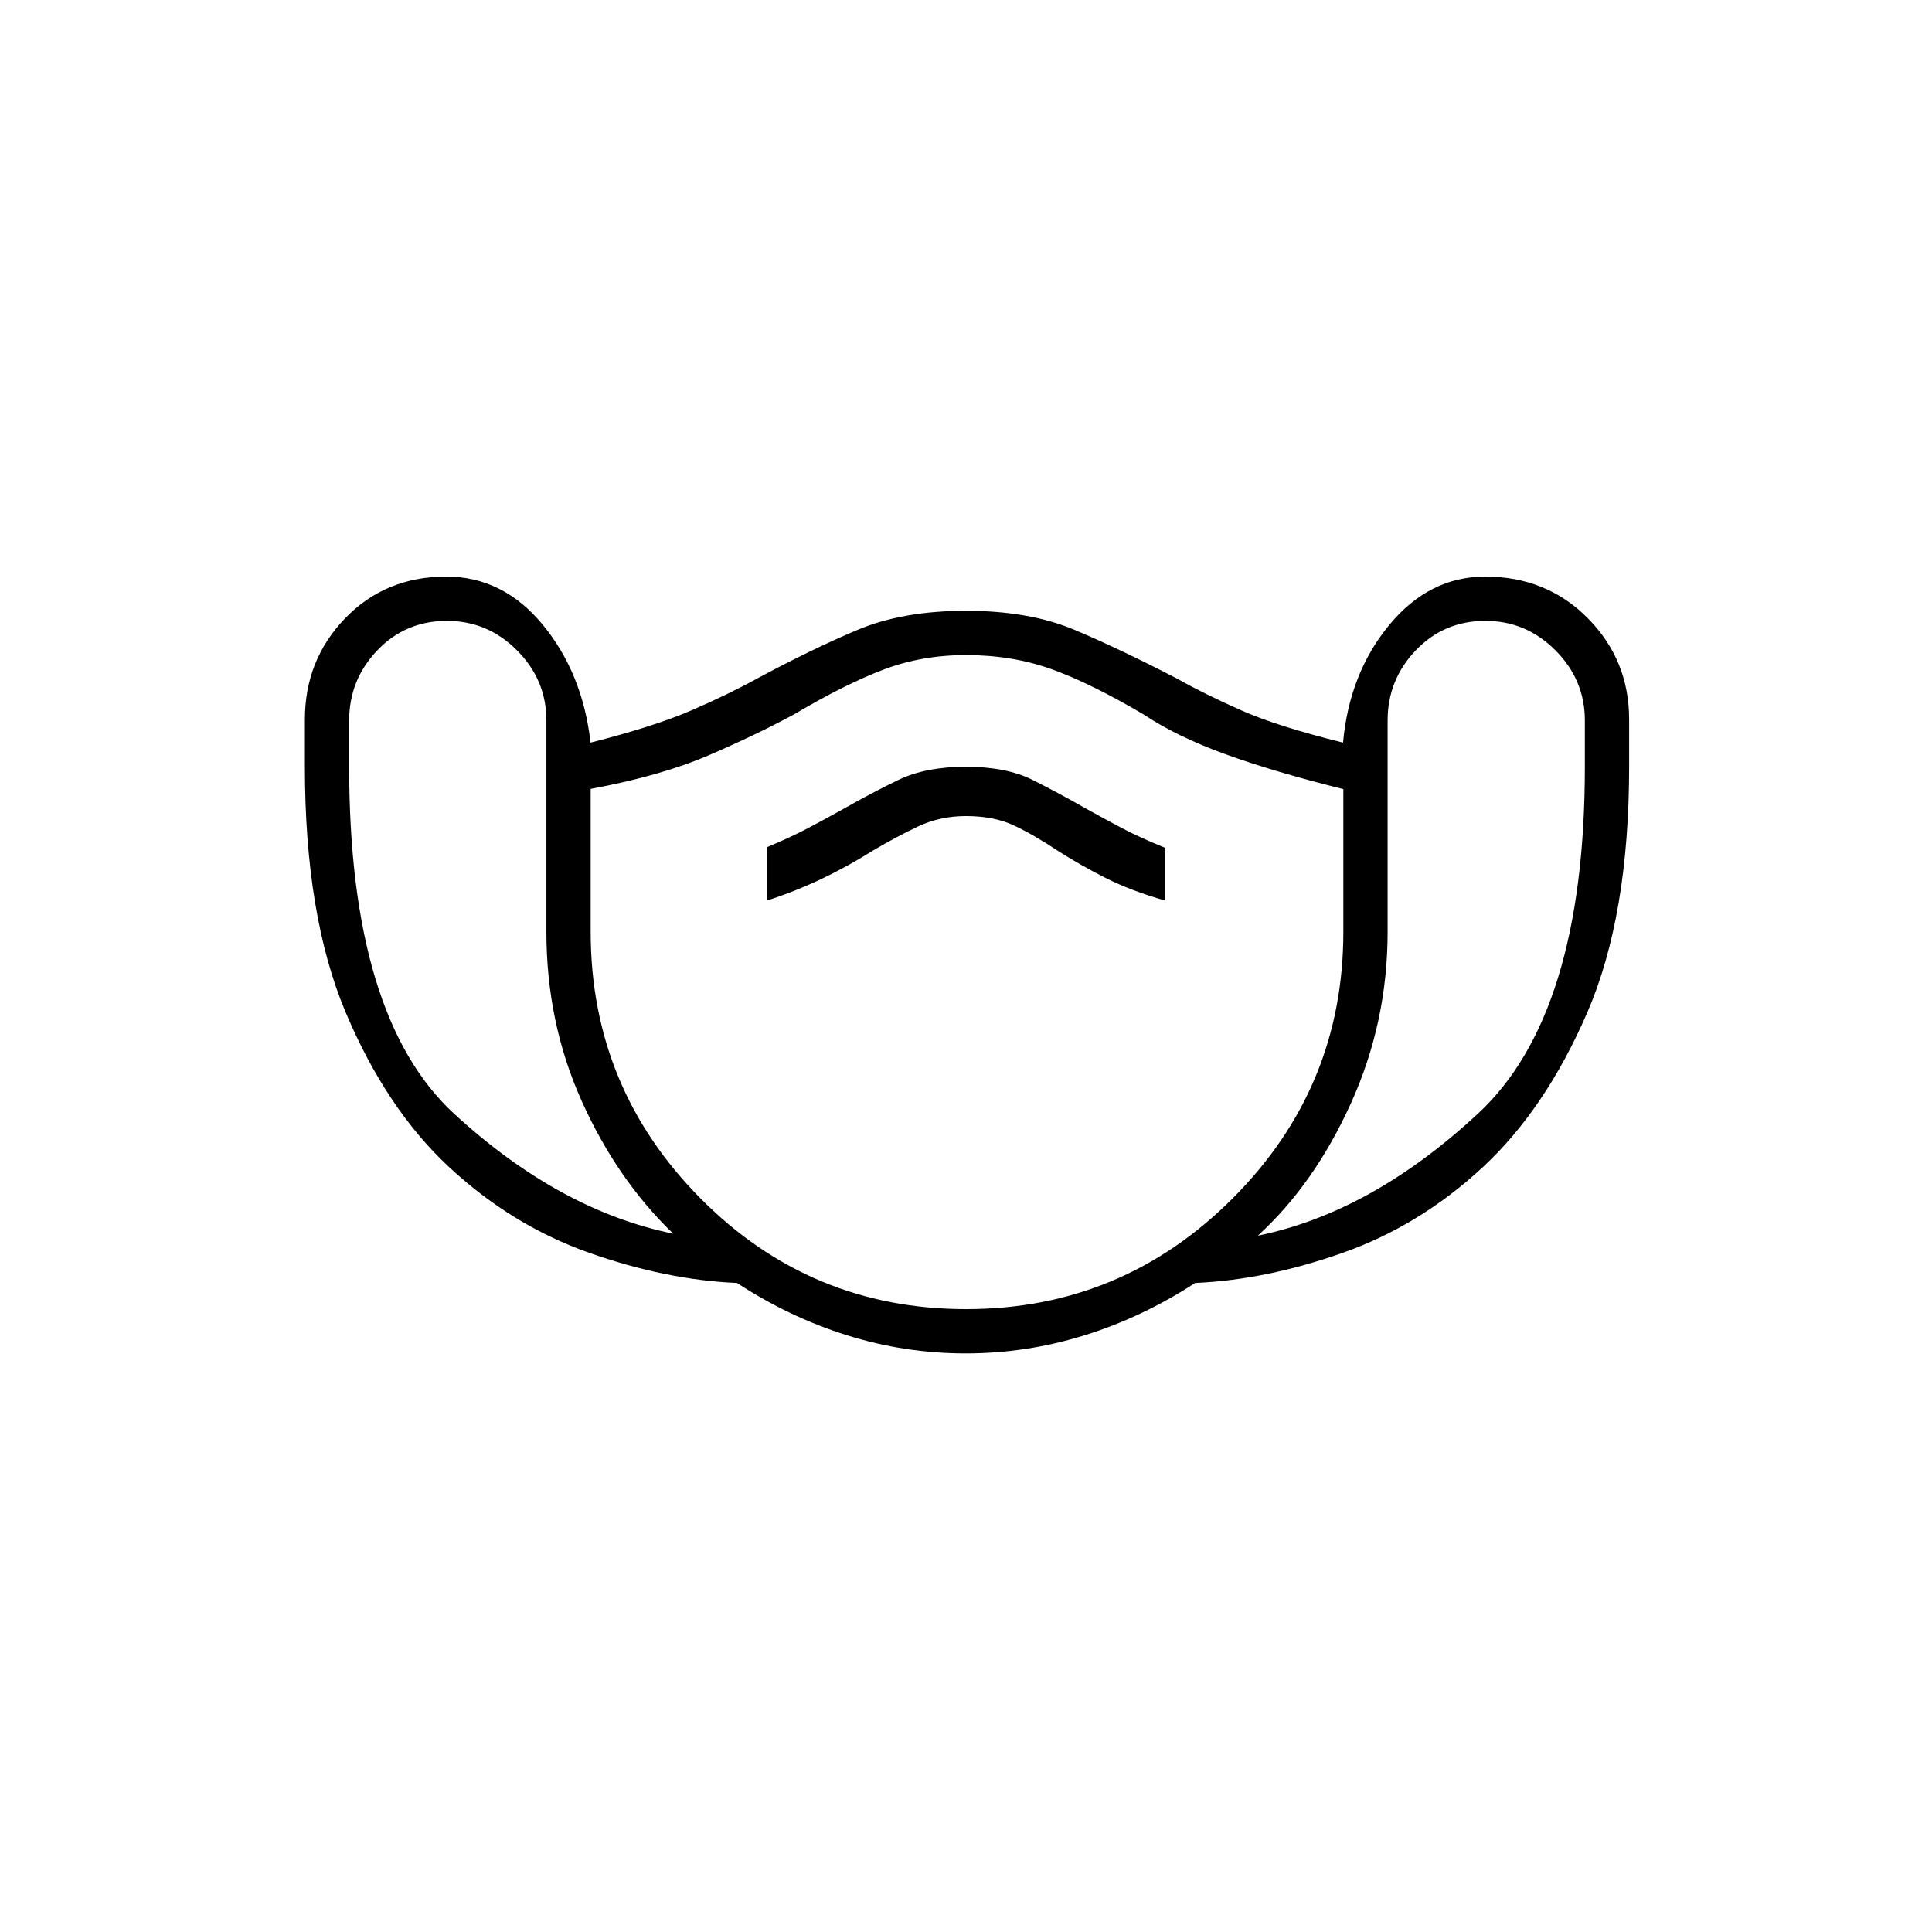 <svg xmlns="http://www.w3.org/2000/svg" height="48" viewBox="0 -960 960 960" width="48"><path d="M479.82-287.5q-30.22 0-58.93-9t-54.69-26q-35.2-1.5-73.45-15t-69.5-42.5q-31.25-29-51.5-77T151.5-579.18v-23.32q0-29.55 20-50.28 20-20.72 50.26-20.72 28.24 0 47.99 24 19.75 24 23.7 58.5 31.55-8 50.05-16 18.5-8 33-16 27-14.5 49.55-24 22.56-9.5 53.96-9.5 31.49 0 53.99 9.5 22.5 9.5 50.5 24 14.49 8.13 32.5 16.06Q635-599 667.35-591q3.15-34.5 23-58.5t47.65-24q30.5 0 51 20.72 20.5 20.73 20.5 50.28v23.32q0 74.18-20.75 122.18t-52 77q-31.25 29-69.5 42.5t-73.39 15q-26.1 17-54.96 26-28.85 9-59.08 9ZM334.5-347q-28-27-45.5-66t-17.5-84v-105q0-20.21-14.62-34.86-14.61-14.64-34.78-14.64-20.6 0-34.6 14.64-14 14.65-14 34.86v23.08q0 124.42 52.25 172.42Q278-358.5 334.5-347Zm145.56 37.5q77.44 0 132.44-55.04t55-132.46v-70.89q-34.5-8.61-58.62-17.36-24.12-8.75-40.52-19.68Q542-620.5 522.5-627.5t-42.5-7q-22 0-41.09 7.25Q419.82-620 394.5-605q-18.5 10-42.25 20.25T293.5-568v71q0 77.42 54.56 132.46 54.56 55.04 132 55.04ZM381-512.5q14-4.5 27-10.67t26-14.33q11-6.5 22-11.75t24-5.25q14 0 24 4.75T526-537q11 7 23.5 13.32 12.5 6.31 29.5 11.18v-26.19q-13-5.31-21.5-9.81Q549-553 540-558q-14-8-27-14.5t-33-6.5q-20 0-33.5 6.5T419-558q-9 5-17.5 9.5T381-539v26.5ZM625-346q56.5-11.5 109.5-60.75t53-172.25v-23q0-20.21-14.62-34.86-14.61-14.64-34.78-14.64-20.6 0-34.6 14.64-14 14.65-14 34.86v105q0 45-18.25 85.25T625-346ZM480-472Z"/></svg>